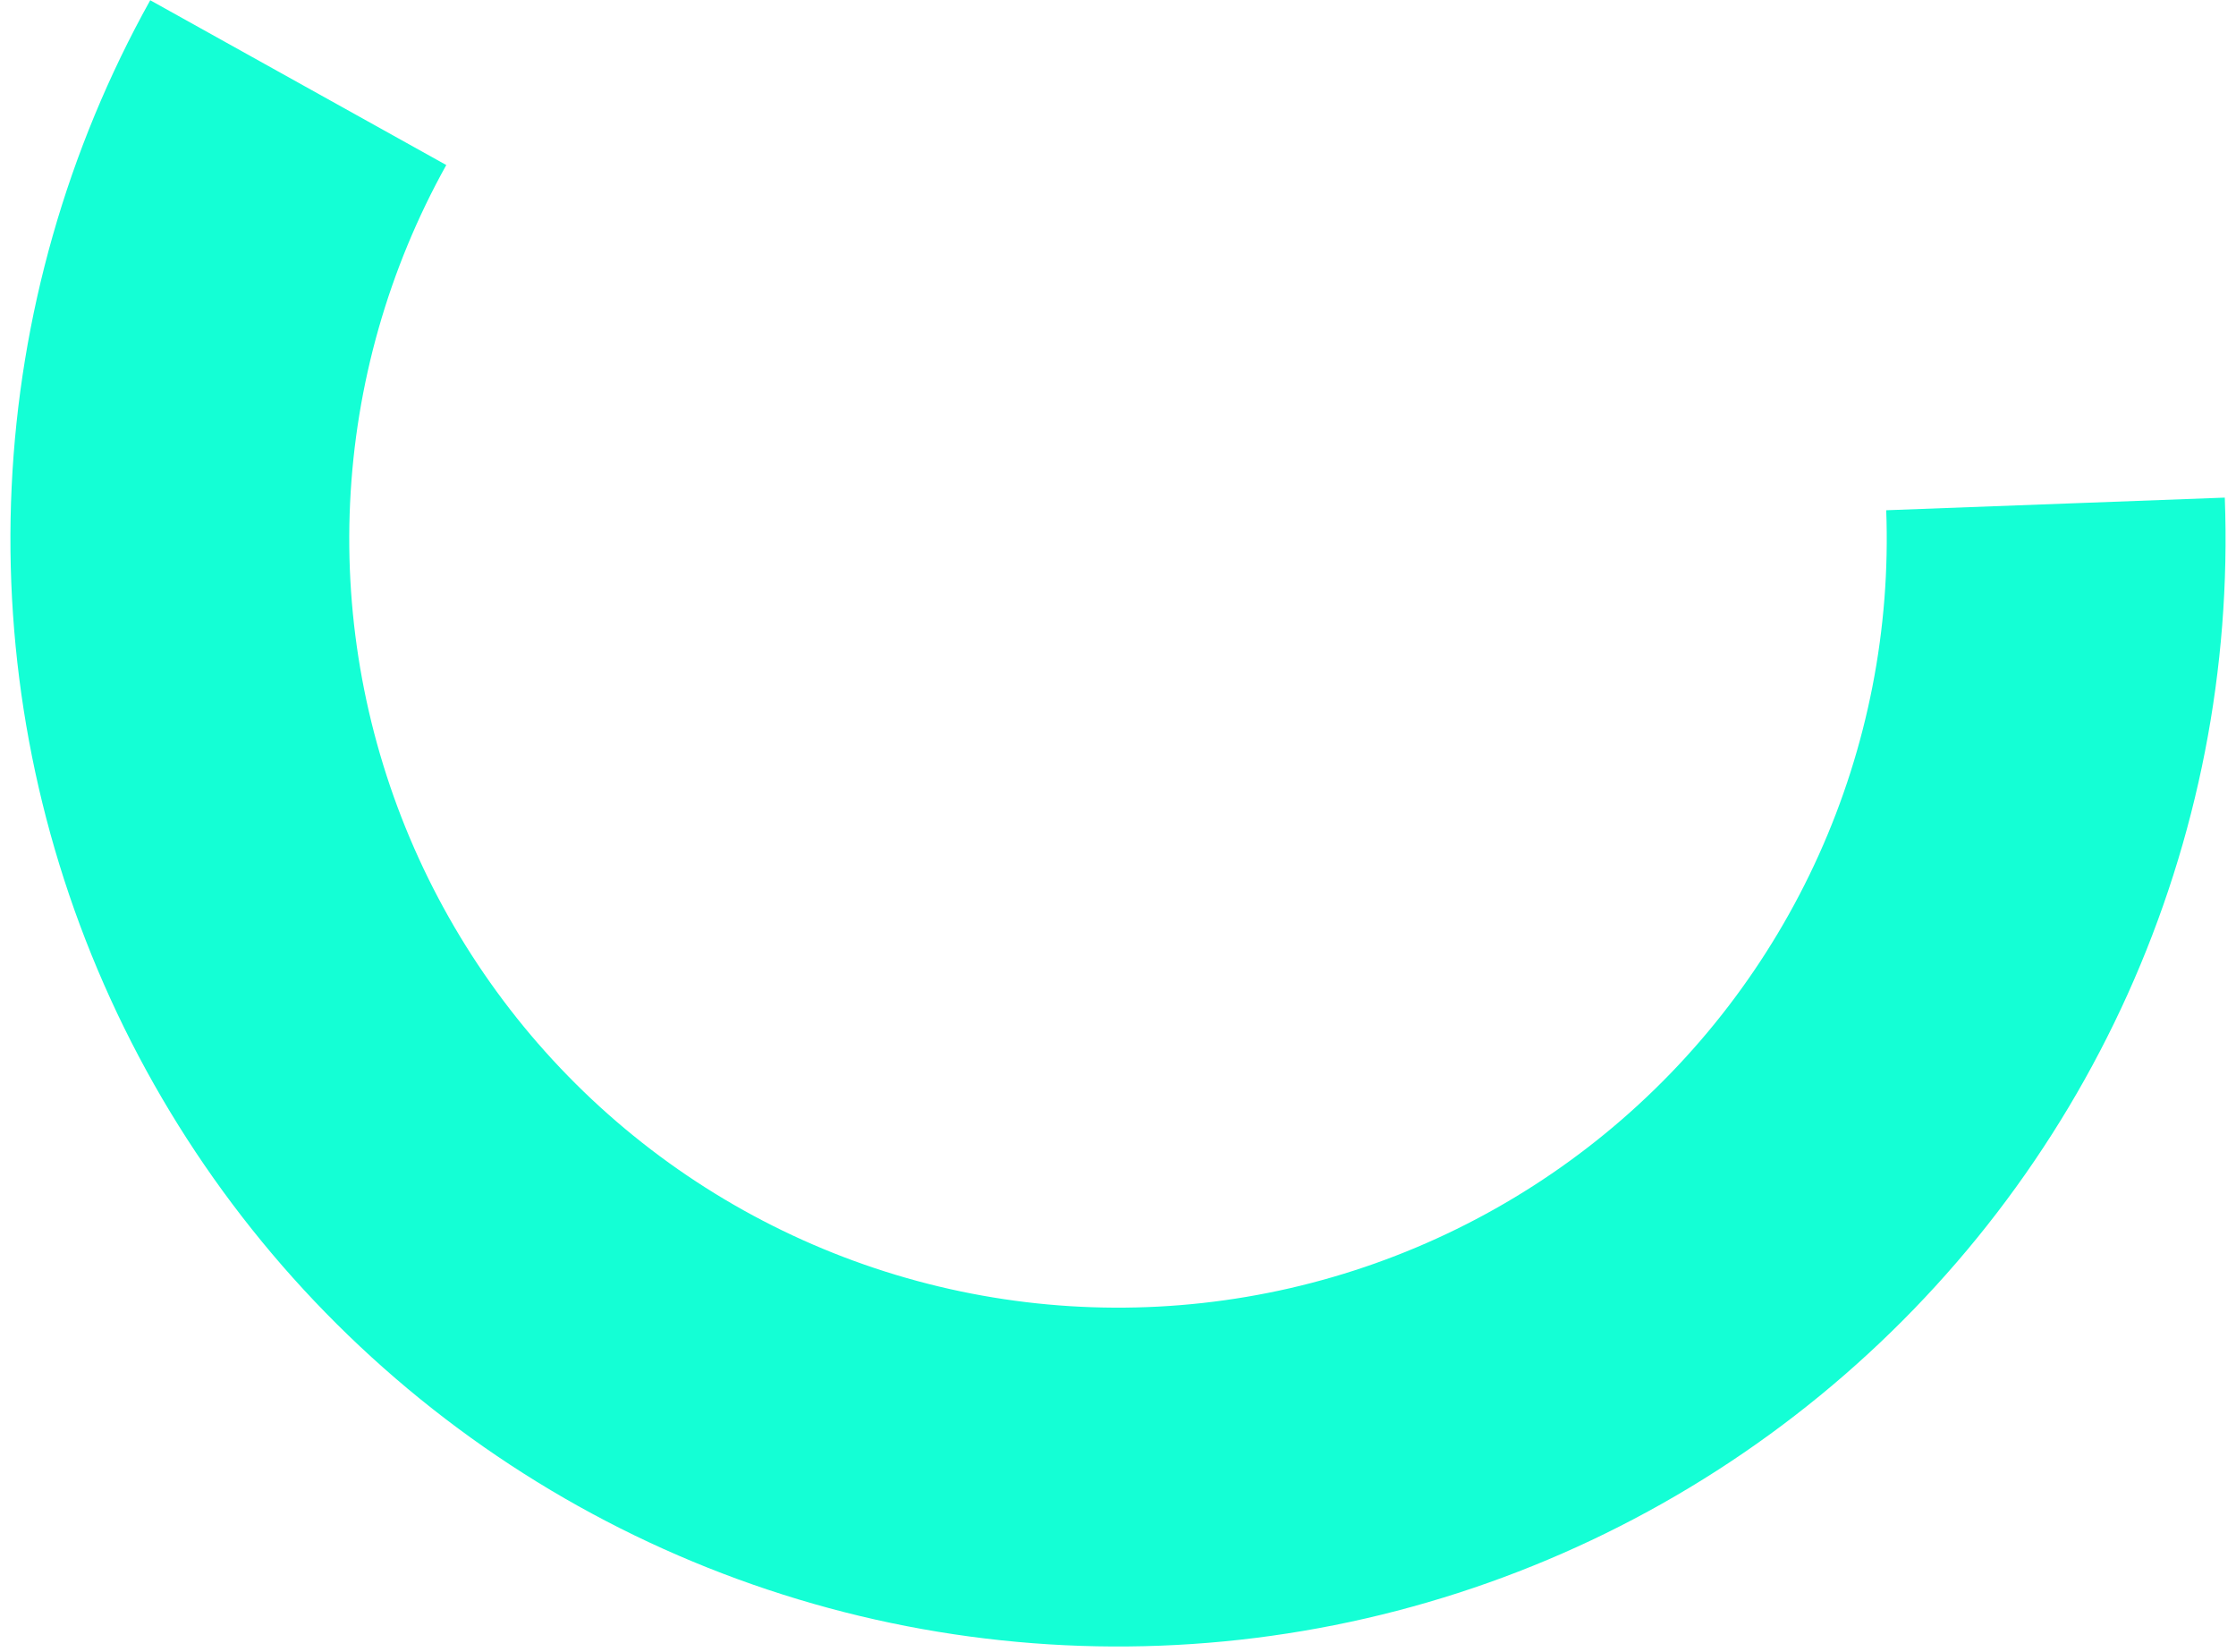 <svg width="199" height="147" viewBox="0 0 199 147" fill="none" xmlns="http://www.w3.org/2000/svg">
<path d="M198.003 44.286C198.57 59.485 195.612 74.609 189.361 88.474C183.109 102.339 173.734 114.57 161.969 124.209C150.204 133.848 136.368 140.633 121.544 144.035C106.72 147.436 91.31 147.361 76.519 143.815C61.729 140.269 47.96 133.349 36.29 123.596C24.619 113.843 15.364 101.521 9.248 87.595C3.132 73.67 0.322 58.518 1.037 43.325C1.752 28.133 5.973 13.312 13.37 0.022L39.718 14.687C34.584 23.911 31.654 34.198 31.158 44.743C30.662 55.288 32.612 65.805 36.857 75.471C41.102 85.136 47.526 93.688 55.626 100.458C63.727 107.228 73.284 112.031 83.549 114.492C93.815 116.953 104.511 117.005 114.801 114.645C125.09 112.284 134.693 107.574 142.859 100.884C151.026 94.193 157.533 85.704 161.872 76.08C166.211 66.457 168.264 55.959 167.87 45.41L198.003 44.286Z" fill="#14FFD5"/>
</svg>
